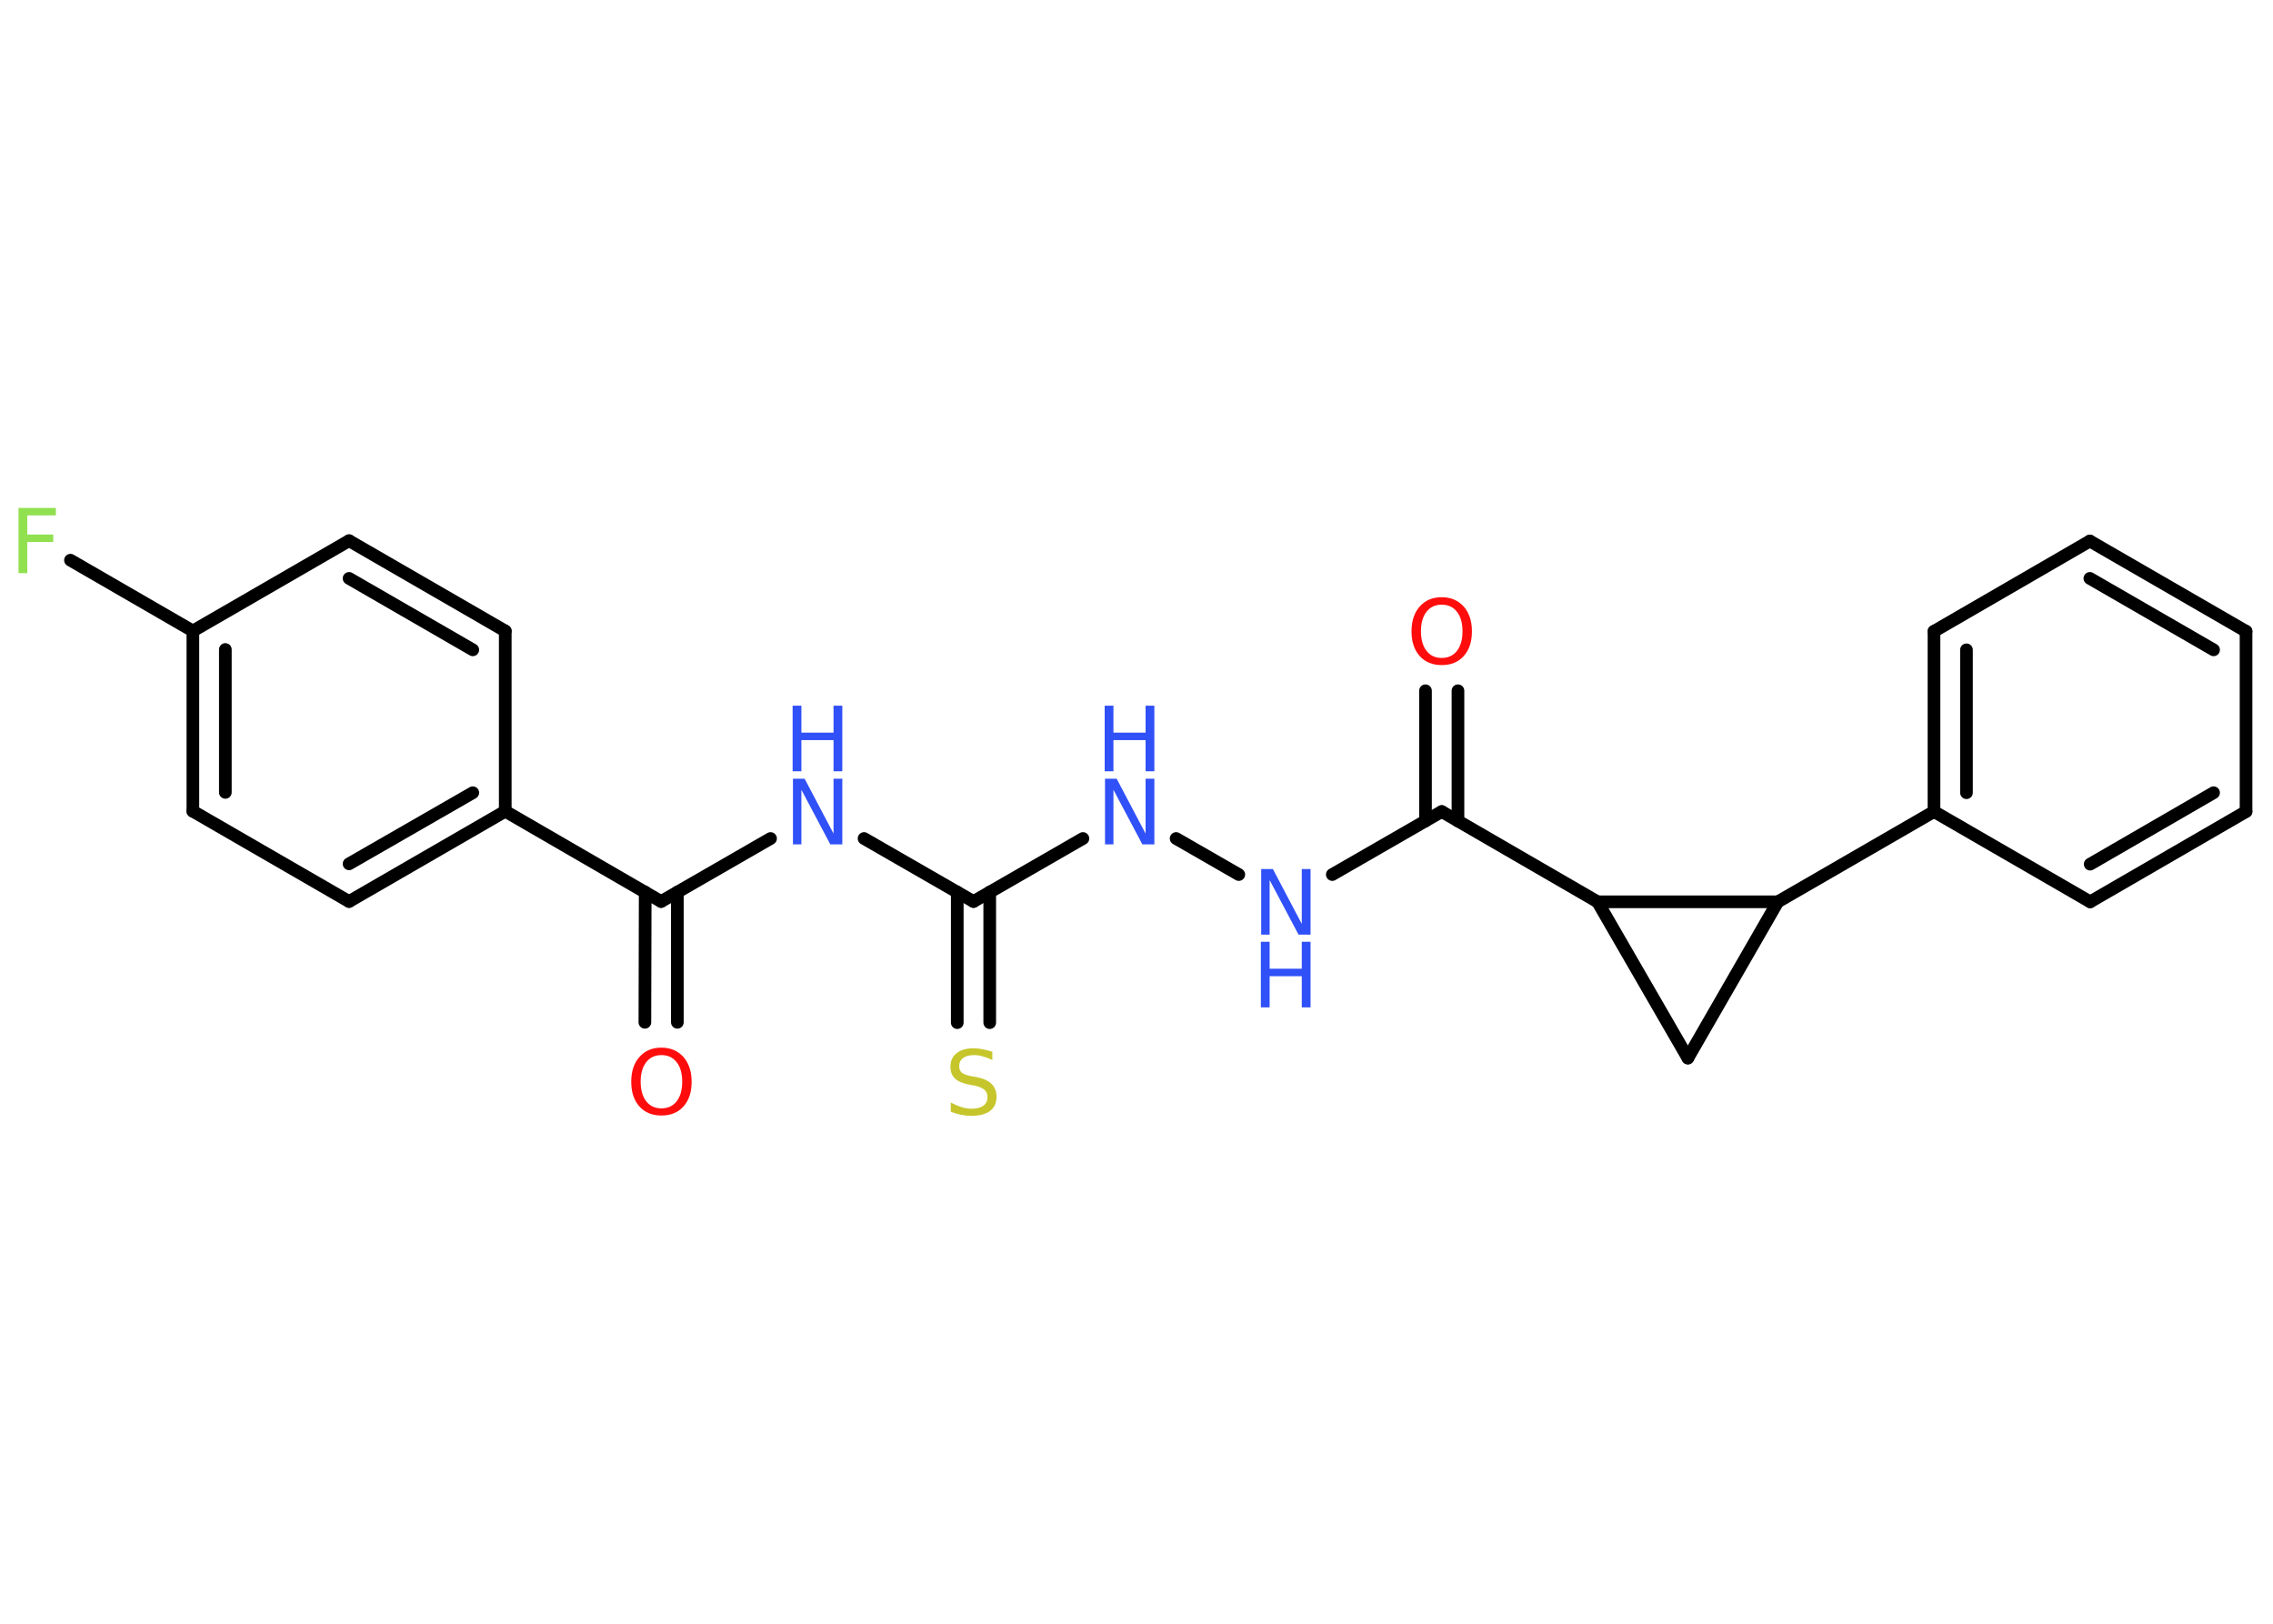 <?xml version='1.0' encoding='UTF-8'?>
<!DOCTYPE svg PUBLIC "-//W3C//DTD SVG 1.1//EN" "http://www.w3.org/Graphics/SVG/1.1/DTD/svg11.dtd">
<svg version='1.2' xmlns='http://www.w3.org/2000/svg' xmlns:xlink='http://www.w3.org/1999/xlink' width='70.0mm' height='50.0mm' viewBox='0 0 70.0 50.0'>
  <desc>Generated by the Chemistry Development Kit (http://github.com/cdk)</desc>
  <g stroke-linecap='round' stroke-linejoin='round' stroke='#000000' stroke-width='.39' fill='#3050F8'>
    <rect x='.0' y='.0' width='70.0' height='50.0' fill='#FFFFFF' stroke='none'/>
    <g id='mol1' class='mol'>
      <g id='mol1bnd1' class='bond'>
        <line x1='19.86' y1='31.48' x2='19.87' y2='27.47'/>
        <line x1='20.86' y1='31.48' x2='20.86' y2='27.47'/>
      </g>
      <line id='mol1bnd2' class='bond' x1='20.36' y1='27.76' x2='23.73' y2='25.82'/>
      <line id='mol1bnd3' class='bond' x1='26.61' y1='25.82' x2='29.98' y2='27.76'/>
      <g id='mol1bnd4' class='bond'>
        <line x1='30.48' y1='27.47' x2='30.48' y2='31.49'/>
        <line x1='29.48' y1='27.47' x2='29.48' y2='31.49'/>
      </g>
      <line id='mol1bnd5' class='bond' x1='29.98' y1='27.76' x2='33.35' y2='25.82'/>
      <line id='mol1bnd6' class='bond' x1='36.22' y1='25.82' x2='38.15' y2='26.93'/>
      <line id='mol1bnd7' class='bond' x1='41.03' y1='26.93' x2='44.4' y2='24.99'/>
      <g id='mol1bnd8' class='bond'>
        <line x1='43.9' y1='25.28' x2='43.9' y2='21.27'/>
        <line x1='44.9' y1='25.28' x2='44.9' y2='21.27'/>
      </g>
      <line id='mol1bnd9' class='bond' x1='44.4' y1='24.99' x2='49.2' y2='27.77'/>
      <line id='mol1bnd10' class='bond' x1='49.2' y1='27.77' x2='51.98' y2='32.58'/>
      <line id='mol1bnd11' class='bond' x1='51.98' y1='32.58' x2='54.75' y2='27.77'/>
      <line id='mol1bnd12' class='bond' x1='49.2' y1='27.77' x2='54.75' y2='27.77'/>
      <line id='mol1bnd13' class='bond' x1='54.75' y1='27.77' x2='59.56' y2='24.99'/>
      <g id='mol1bnd14' class='bond'>
        <line x1='59.56' y1='19.44' x2='59.56' y2='24.99'/>
        <line x1='60.56' y1='20.01' x2='60.56' y2='24.41'/>
      </g>
      <line id='mol1bnd15' class='bond' x1='59.56' y1='19.44' x2='64.36' y2='16.66'/>
      <g id='mol1bnd16' class='bond'>
        <line x1='69.17' y1='19.44' x2='64.36' y2='16.66'/>
        <line x1='68.17' y1='20.01' x2='64.36' y2='17.81'/>
      </g>
      <line id='mol1bnd17' class='bond' x1='69.17' y1='19.44' x2='69.17' y2='24.99'/>
      <g id='mol1bnd18' class='bond'>
        <line x1='64.37' y1='27.77' x2='69.17' y2='24.99'/>
        <line x1='64.37' y1='26.61' x2='68.17' y2='24.41'/>
      </g>
      <line id='mol1bnd19' class='bond' x1='59.56' y1='24.99' x2='64.37' y2='27.77'/>
      <line id='mol1bnd20' class='bond' x1='20.36' y1='27.76' x2='15.56' y2='24.98'/>
      <g id='mol1bnd21' class='bond'>
        <line x1='10.75' y1='27.76' x2='15.56' y2='24.98'/>
        <line x1='10.75' y1='26.6' x2='14.56' y2='24.41'/>
      </g>
      <line id='mol1bnd22' class='bond' x1='10.75' y1='27.76' x2='5.94' y2='24.98'/>
      <g id='mol1bnd23' class='bond'>
        <line x1='5.94' y1='19.43' x2='5.94' y2='24.98'/>
        <line x1='6.94' y1='20.0' x2='6.94' y2='24.4'/>
      </g>
      <line id='mol1bnd24' class='bond' x1='5.94' y1='19.43' x2='2.17' y2='17.25'/>
      <line id='mol1bnd25' class='bond' x1='5.94' y1='19.43' x2='10.75' y2='16.65'/>
      <g id='mol1bnd26' class='bond'>
        <line x1='15.56' y1='19.43' x2='10.75' y2='16.65'/>
        <line x1='14.56' y1='20.01' x2='10.75' y2='17.81'/>
      </g>
      <line id='mol1bnd27' class='bond' x1='15.56' y1='24.98' x2='15.56' y2='19.43'/>
      <path id='mol1atm1' class='atom' d='M20.37 32.49q-.3 .0 -.47 .22q-.17 .22 -.17 .6q.0 .38 .17 .6q.17 .22 .47 .22q.3 .0 .47 -.22q.17 -.22 .17 -.6q.0 -.38 -.17 -.6q-.17 -.22 -.47 -.22zM20.37 32.26q.42 .0 .68 .29q.25 .29 .25 .76q.0 .48 -.25 .76q-.25 .28 -.68 .28q-.43 .0 -.68 -.28q-.25 -.28 -.25 -.76q.0 -.48 .25 -.76q.25 -.29 .68 -.29z' stroke='none' fill='#FF0D0D'/>
      <g id='mol1atm3' class='atom'>
        <path d='M24.41 23.98h.37l.89 1.69v-1.69h.27v2.02h-.37l-.89 -1.68v1.68h-.26v-2.02z' stroke='none'/>
        <path d='M24.41 21.73h.27v.83h.99v-.83h.27v2.02h-.27v-.96h-.99v.96h-.27v-2.02z' stroke='none'/>
      </g>
      <path id='mol1atm5' class='atom' d='M30.56 32.37v.27q-.15 -.07 -.29 -.11q-.14 -.04 -.27 -.04q-.22 .0 -.34 .09q-.12 .09 -.12 .25q.0 .13 .08 .2q.08 .07 .3 .11l.17 .03q.3 .06 .45 .21q.15 .15 .15 .39q.0 .29 -.2 .44q-.2 .15 -.58 .15q-.14 .0 -.3 -.03q-.16 -.03 -.33 -.1v-.28q.17 .09 .33 .14q.16 .05 .31 .05q.24 .0 .36 -.09q.13 -.09 .13 -.26q.0 -.15 -.09 -.23q-.09 -.08 -.3 -.13l-.17 -.03q-.31 -.06 -.44 -.19q-.14 -.13 -.14 -.36q.0 -.27 .19 -.42q.19 -.15 .52 -.15q.14 .0 .29 .03q.15 .03 .3 .08z' stroke='none' fill='#C6C62C'/>
      <g id='mol1atm6' class='atom'>
        <path d='M34.02 23.98h.37l.89 1.69v-1.69h.27v2.02h-.37l-.89 -1.68v1.68h-.26v-2.02z' stroke='none'/>
        <path d='M34.02 21.73h.27v.83h.99v-.83h.27v2.02h-.27v-.96h-.99v.96h-.27v-2.02z' stroke='none'/>
      </g>
      <g id='mol1atm7' class='atom'>
        <path d='M38.83 26.76h.37l.89 1.69v-1.69h.27v2.02h-.37l-.89 -1.68v1.68h-.26v-2.02z' stroke='none'/>
        <path d='M38.83 29.0h.27v.83h.99v-.83h.27v2.02h-.27v-.96h-.99v.96h-.27v-2.02z' stroke='none'/>
      </g>
      <path id='mol1atm9' class='atom' d='M44.4 18.62q-.3 .0 -.47 .22q-.17 .22 -.17 .6q.0 .38 .17 .6q.17 .22 .47 .22q.3 .0 .47 -.22q.17 -.22 .17 -.6q.0 -.38 -.17 -.6q-.17 -.22 -.47 -.22zM44.4 18.39q.42 .0 .68 .29q.25 .29 .25 .76q.0 .48 -.25 .76q-.25 .28 -.68 .28q-.43 .0 -.68 -.28q-.25 -.28 -.25 -.76q.0 -.48 .25 -.76q.25 -.29 .68 -.29z' stroke='none' fill='#FF0D0D'/>
      <path id='mol1atm23' class='atom' d='M.56 15.64h1.16v.23h-.88v.59h.8v.23h-.8v.96h-.27v-2.02z' stroke='none' fill='#90E050'/>
    </g>
  </g>
</svg>

